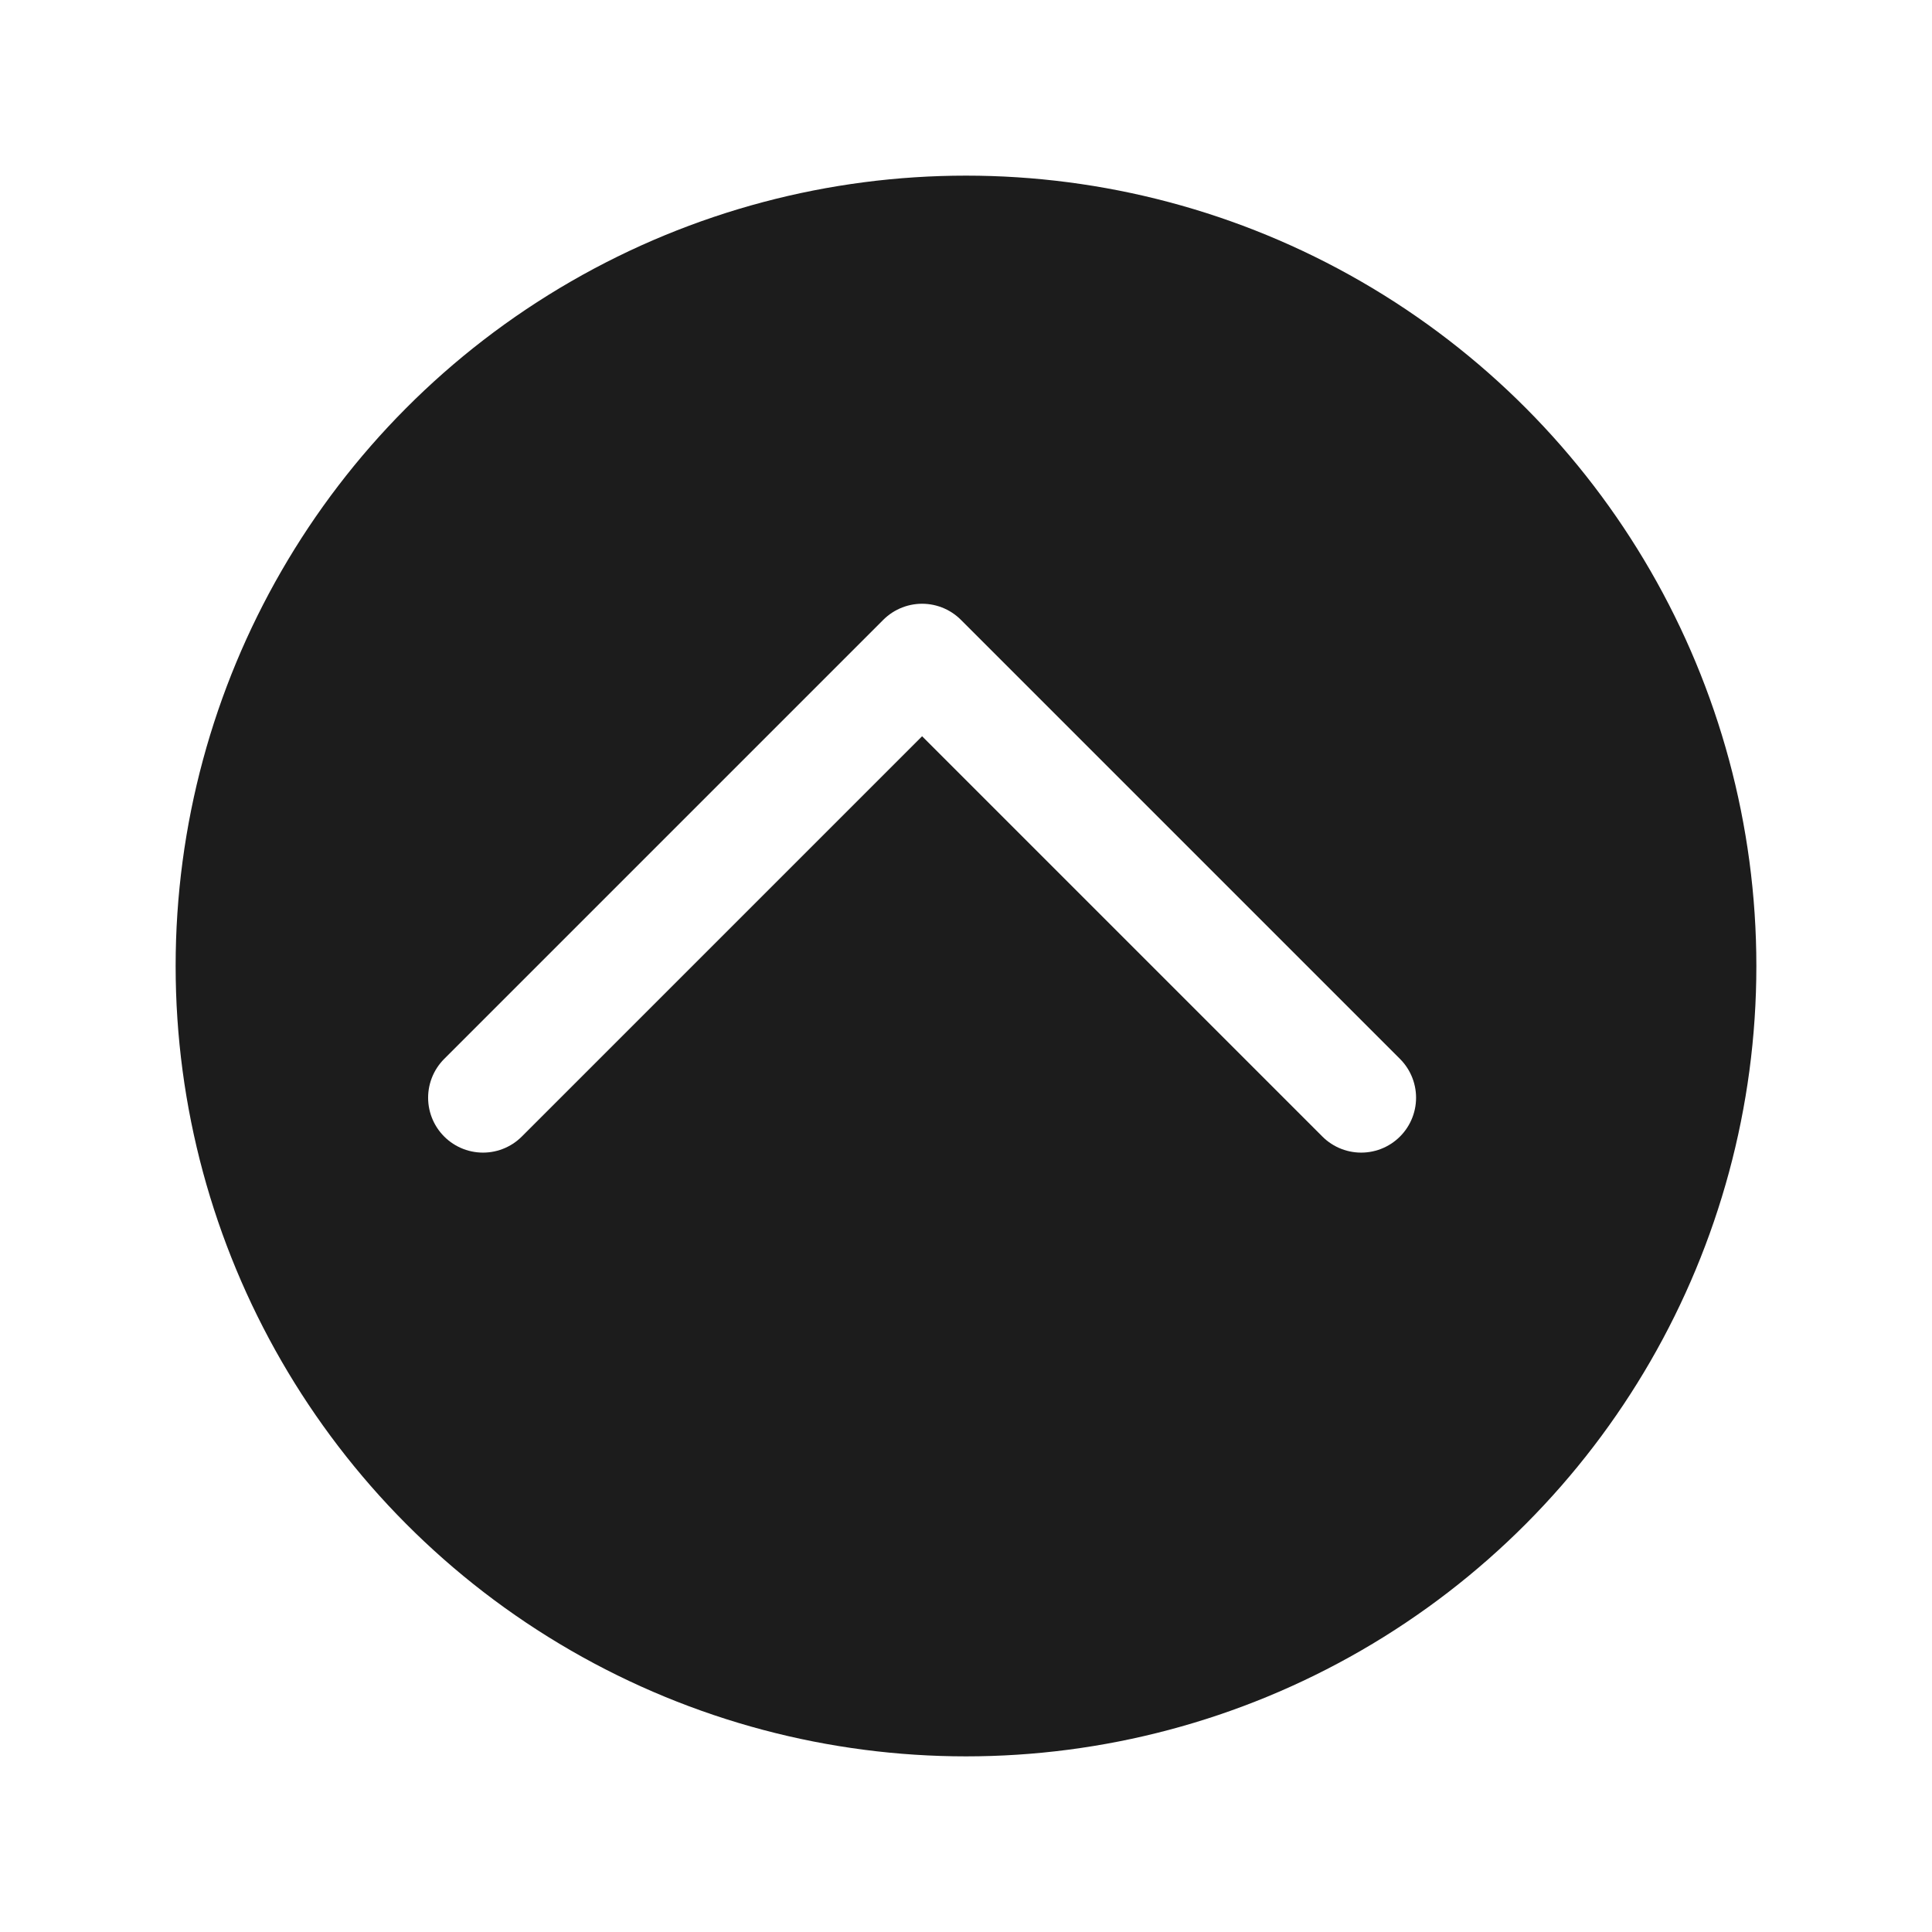 <svg width="44" height="44" viewBox="0 0 44 44" fill="none" xmlns="http://www.w3.org/2000/svg">
<g filter="url(#filter0_d_634_1397)">
<circle cx="21" cy="21" r="18" fill="#1C1C1C"/>
</g>
<path d="M11 25L21 15L31 25" stroke="white" stroke-width="2.5" stroke-linecap="round" stroke-linejoin="round"/>
<defs>
<filter id="filter0_d_634_1397" x="0" y="0" width="44" height="44" filterUnits="userSpaceOnUse" color-interpolation-filters="sRGB">
<feFlood flood-opacity="0" result="BackgroundImageFix"/>
<feColorMatrix in="SourceAlpha" type="matrix" values="0 0 0 0 0 0 0 0 0 0 0 0 0 0 0 0 0 0 127 0" result="hardAlpha"/>
<feOffset dx="1" dy="1"/>
<feGaussianBlur stdDeviation="2"/>
<feComposite in2="hardAlpha" operator="out"/>
<feColorMatrix type="matrix" values="0 0 0 0 0 0 0 0 0 0 0 0 0 0 0 0 0 0 0.25 0"/>
<feBlend mode="normal" in2="BackgroundImageFix" result="effect1_dropShadow_634_1397"/>
<feBlend mode="normal" in="SourceGraphic" in2="effect1_dropShadow_634_1397" result="shape"/>
</filter>
</defs>
</svg>

